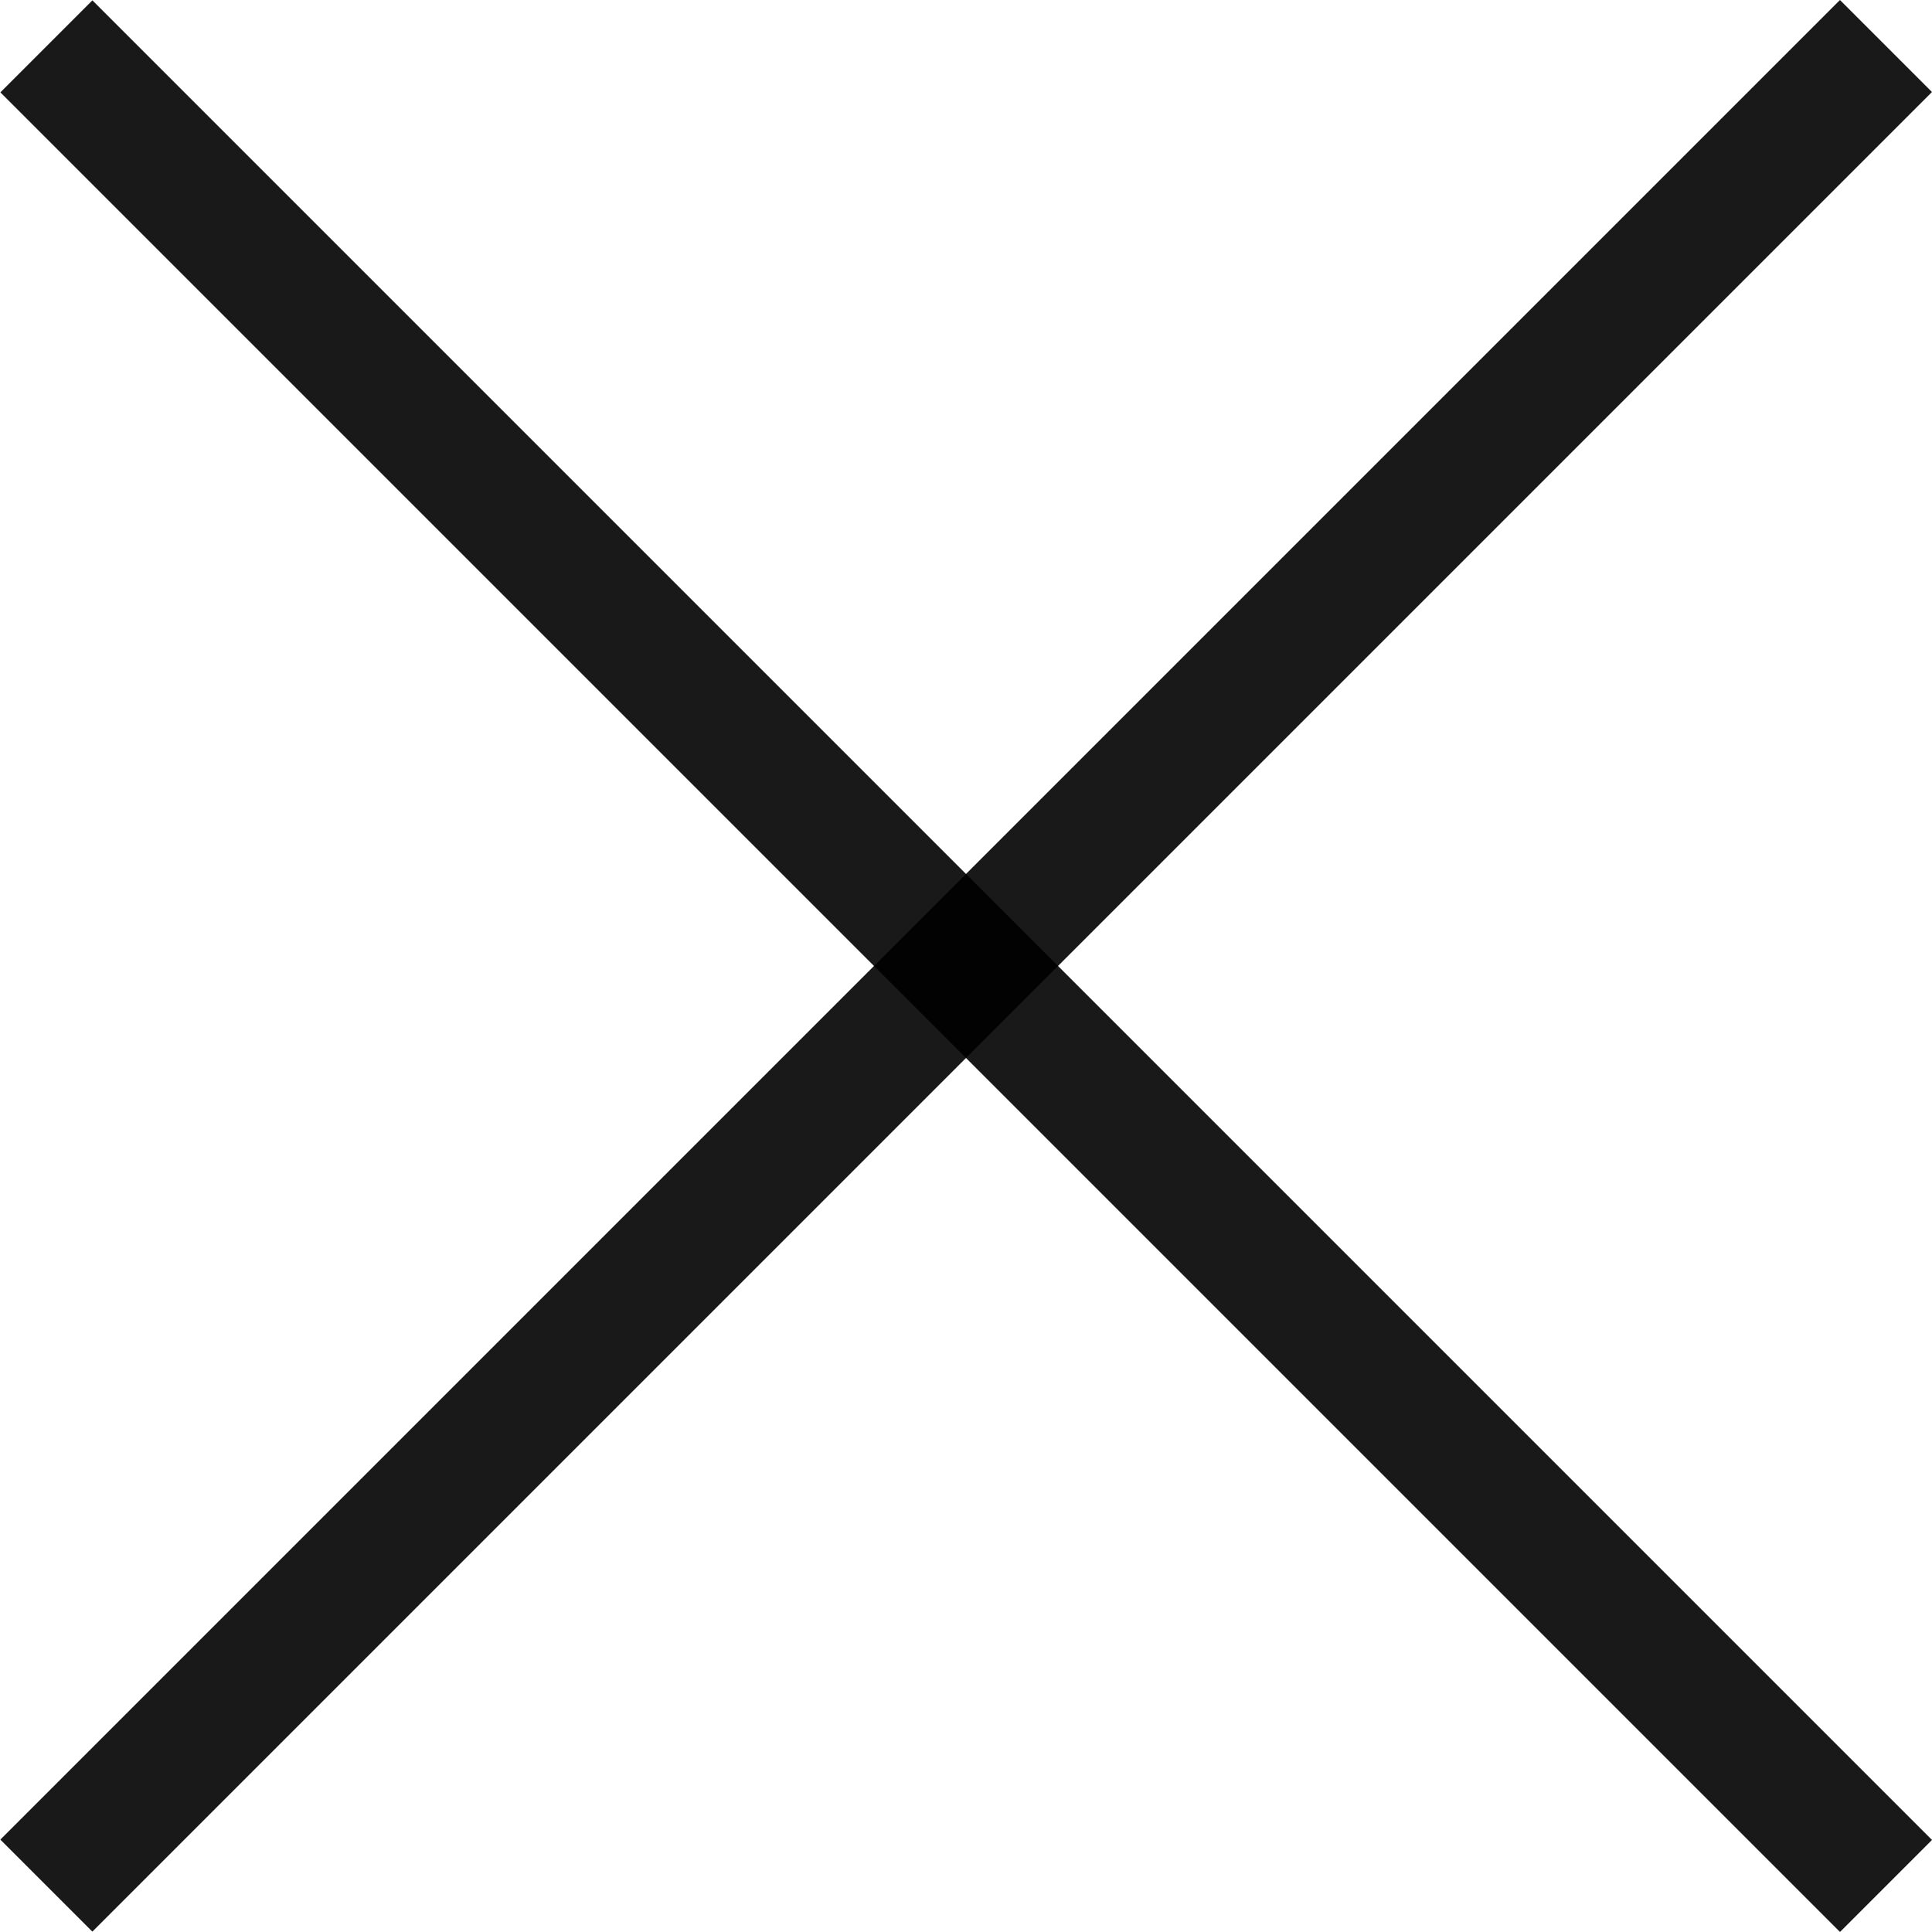 <svg width="14" height="14" viewBox="0 0 14 14" fill="none" xmlns="http://www.w3.org/2000/svg">
<rect width="0.943" height="18.855" transform="matrix(0.707 0.707 -0.707 0.707 13.333 0)" fill="black" fill-opacity="0.9"/>
<rect width="0.943" height="18.855" transform="matrix(-0.707 0.707 -0.707 -0.707 14 13.333)" fill="black" fill-opacity="0.9"/>
</svg>
